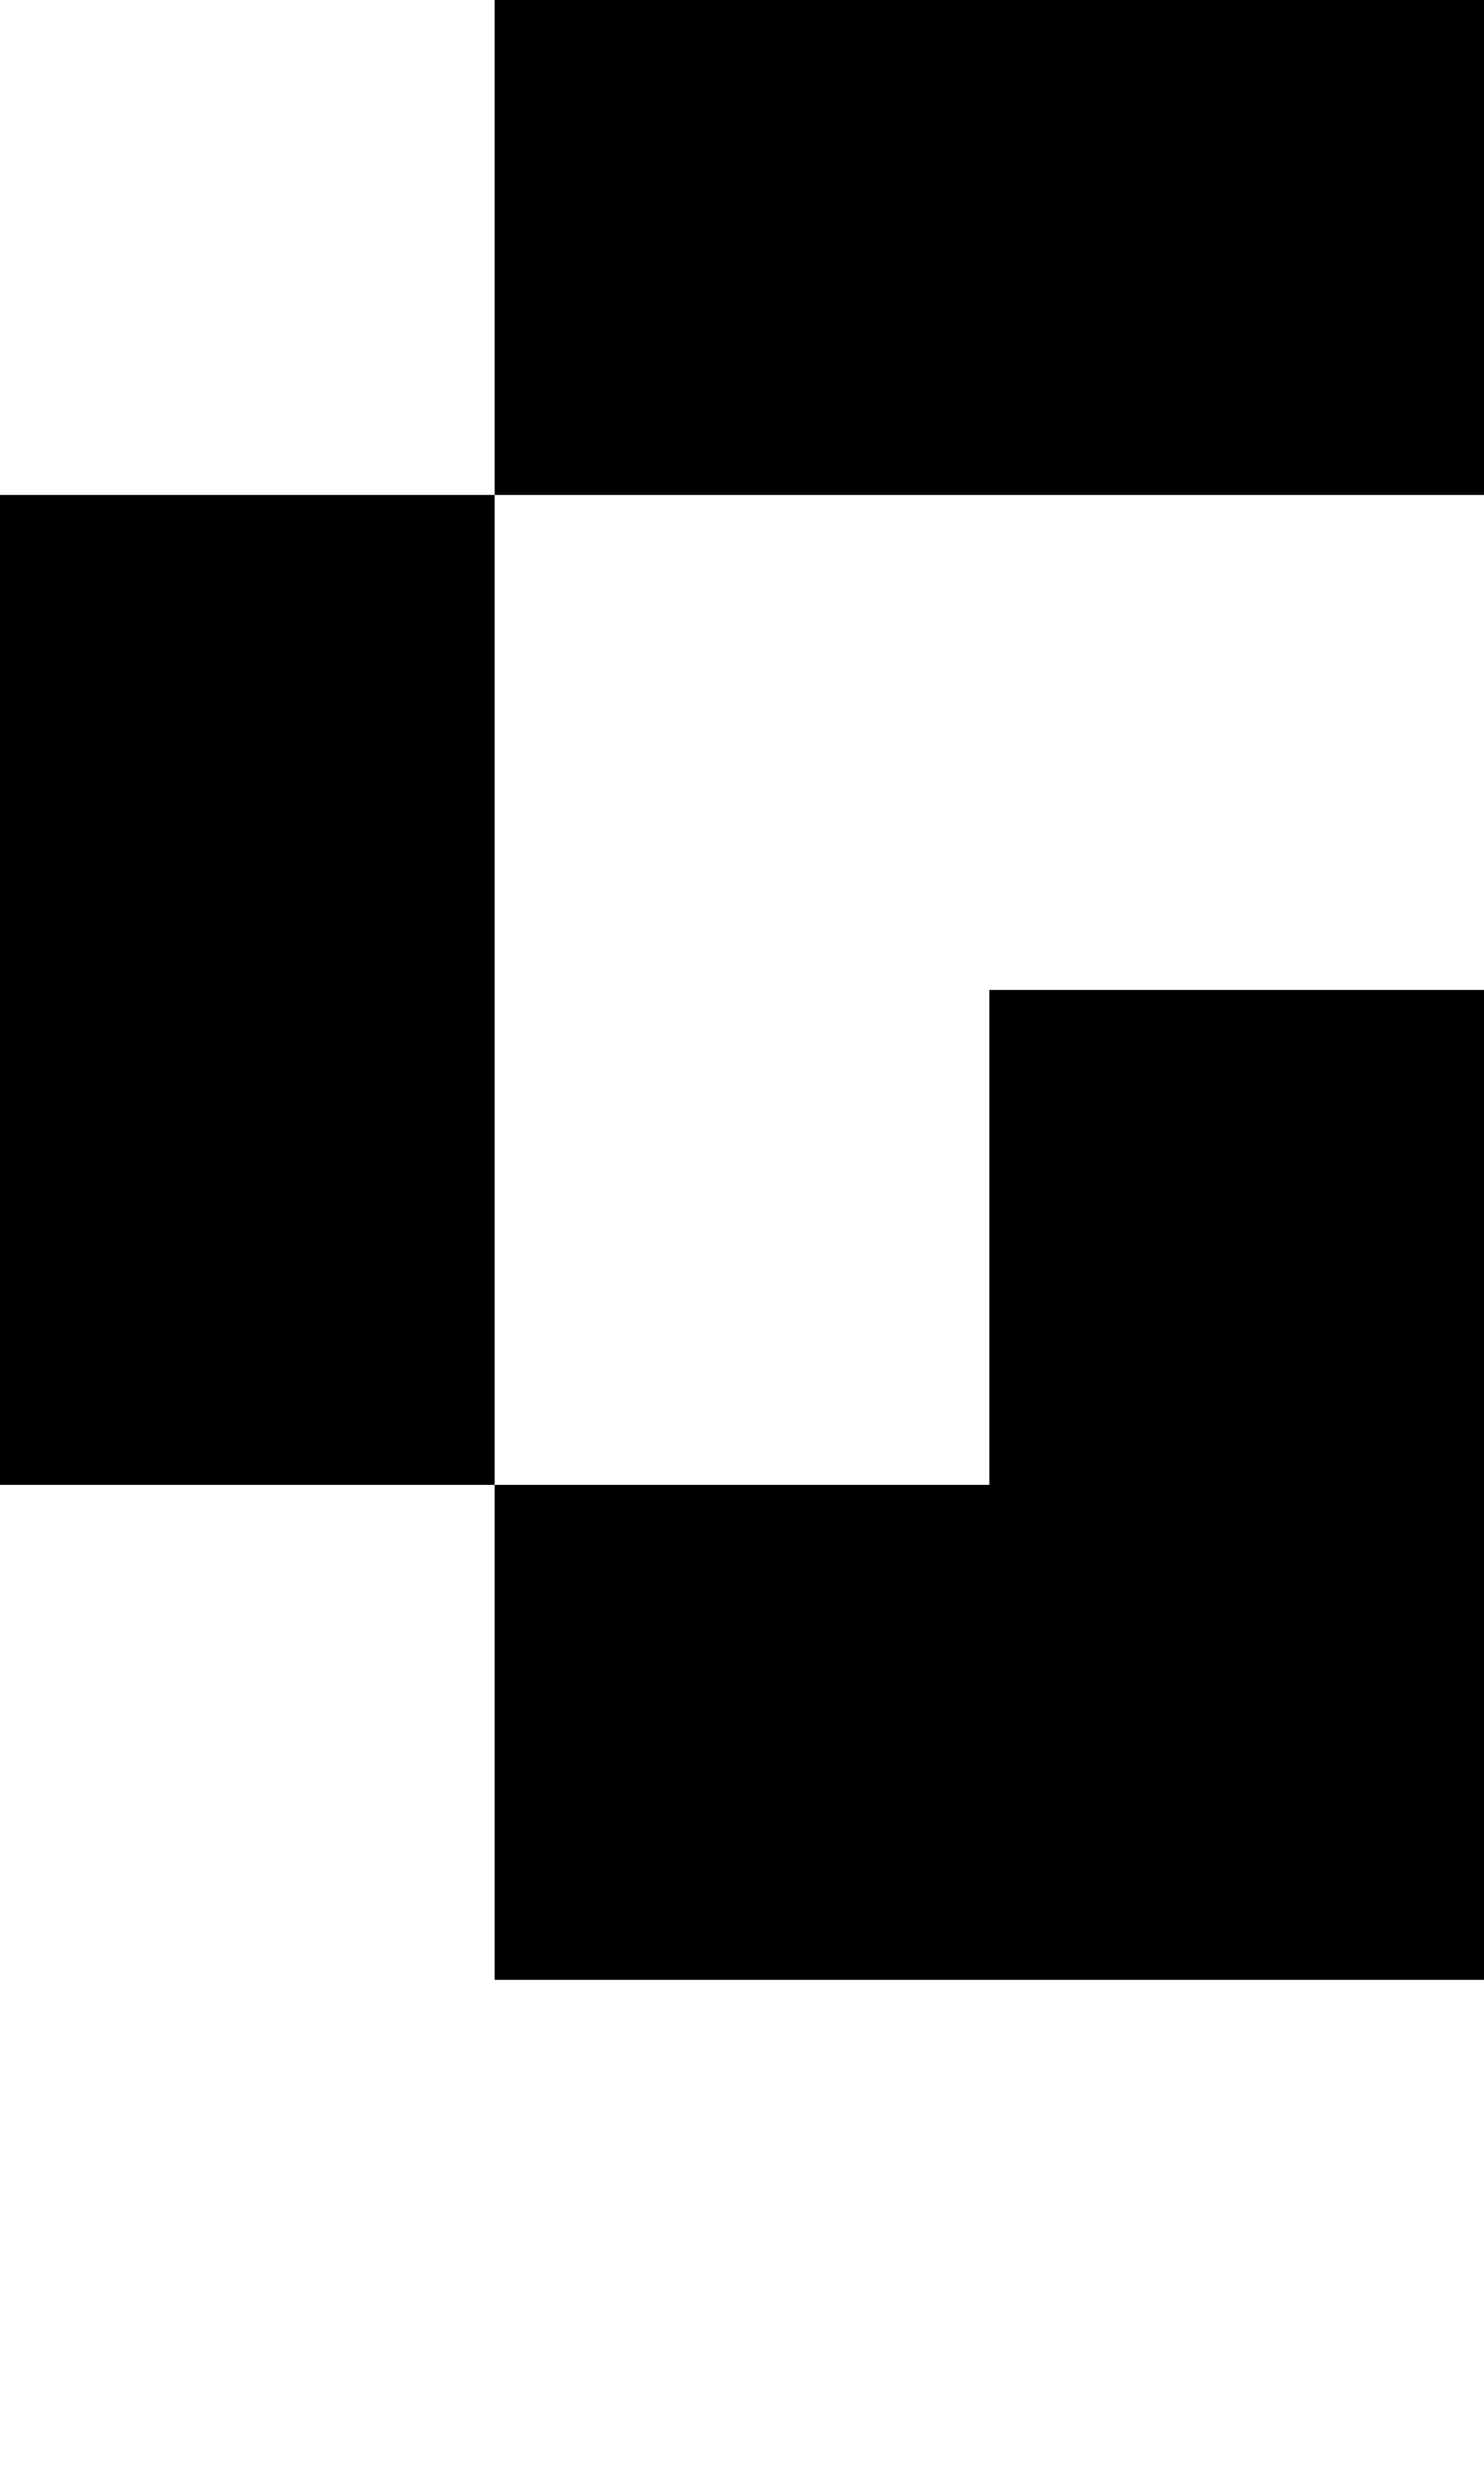 <?xml version="1.0" encoding="UTF-8"?>
<svg id="Layer_1" data-name="Layer 1" xmlns="http://www.w3.org/2000/svg" viewBox="0 0 3 5">
  <polygon points="1 0 1 1 2 1 3 1 3 0 2 0 1 0"/>
  <polygon points="0 2 0 3 1 3 1 2 1 1 0 1 0 2"/>
  <polygon points="2 4 3 4 3 3 3 2 2 2 2 3 1 3 1 4 2 4"/>
</svg>